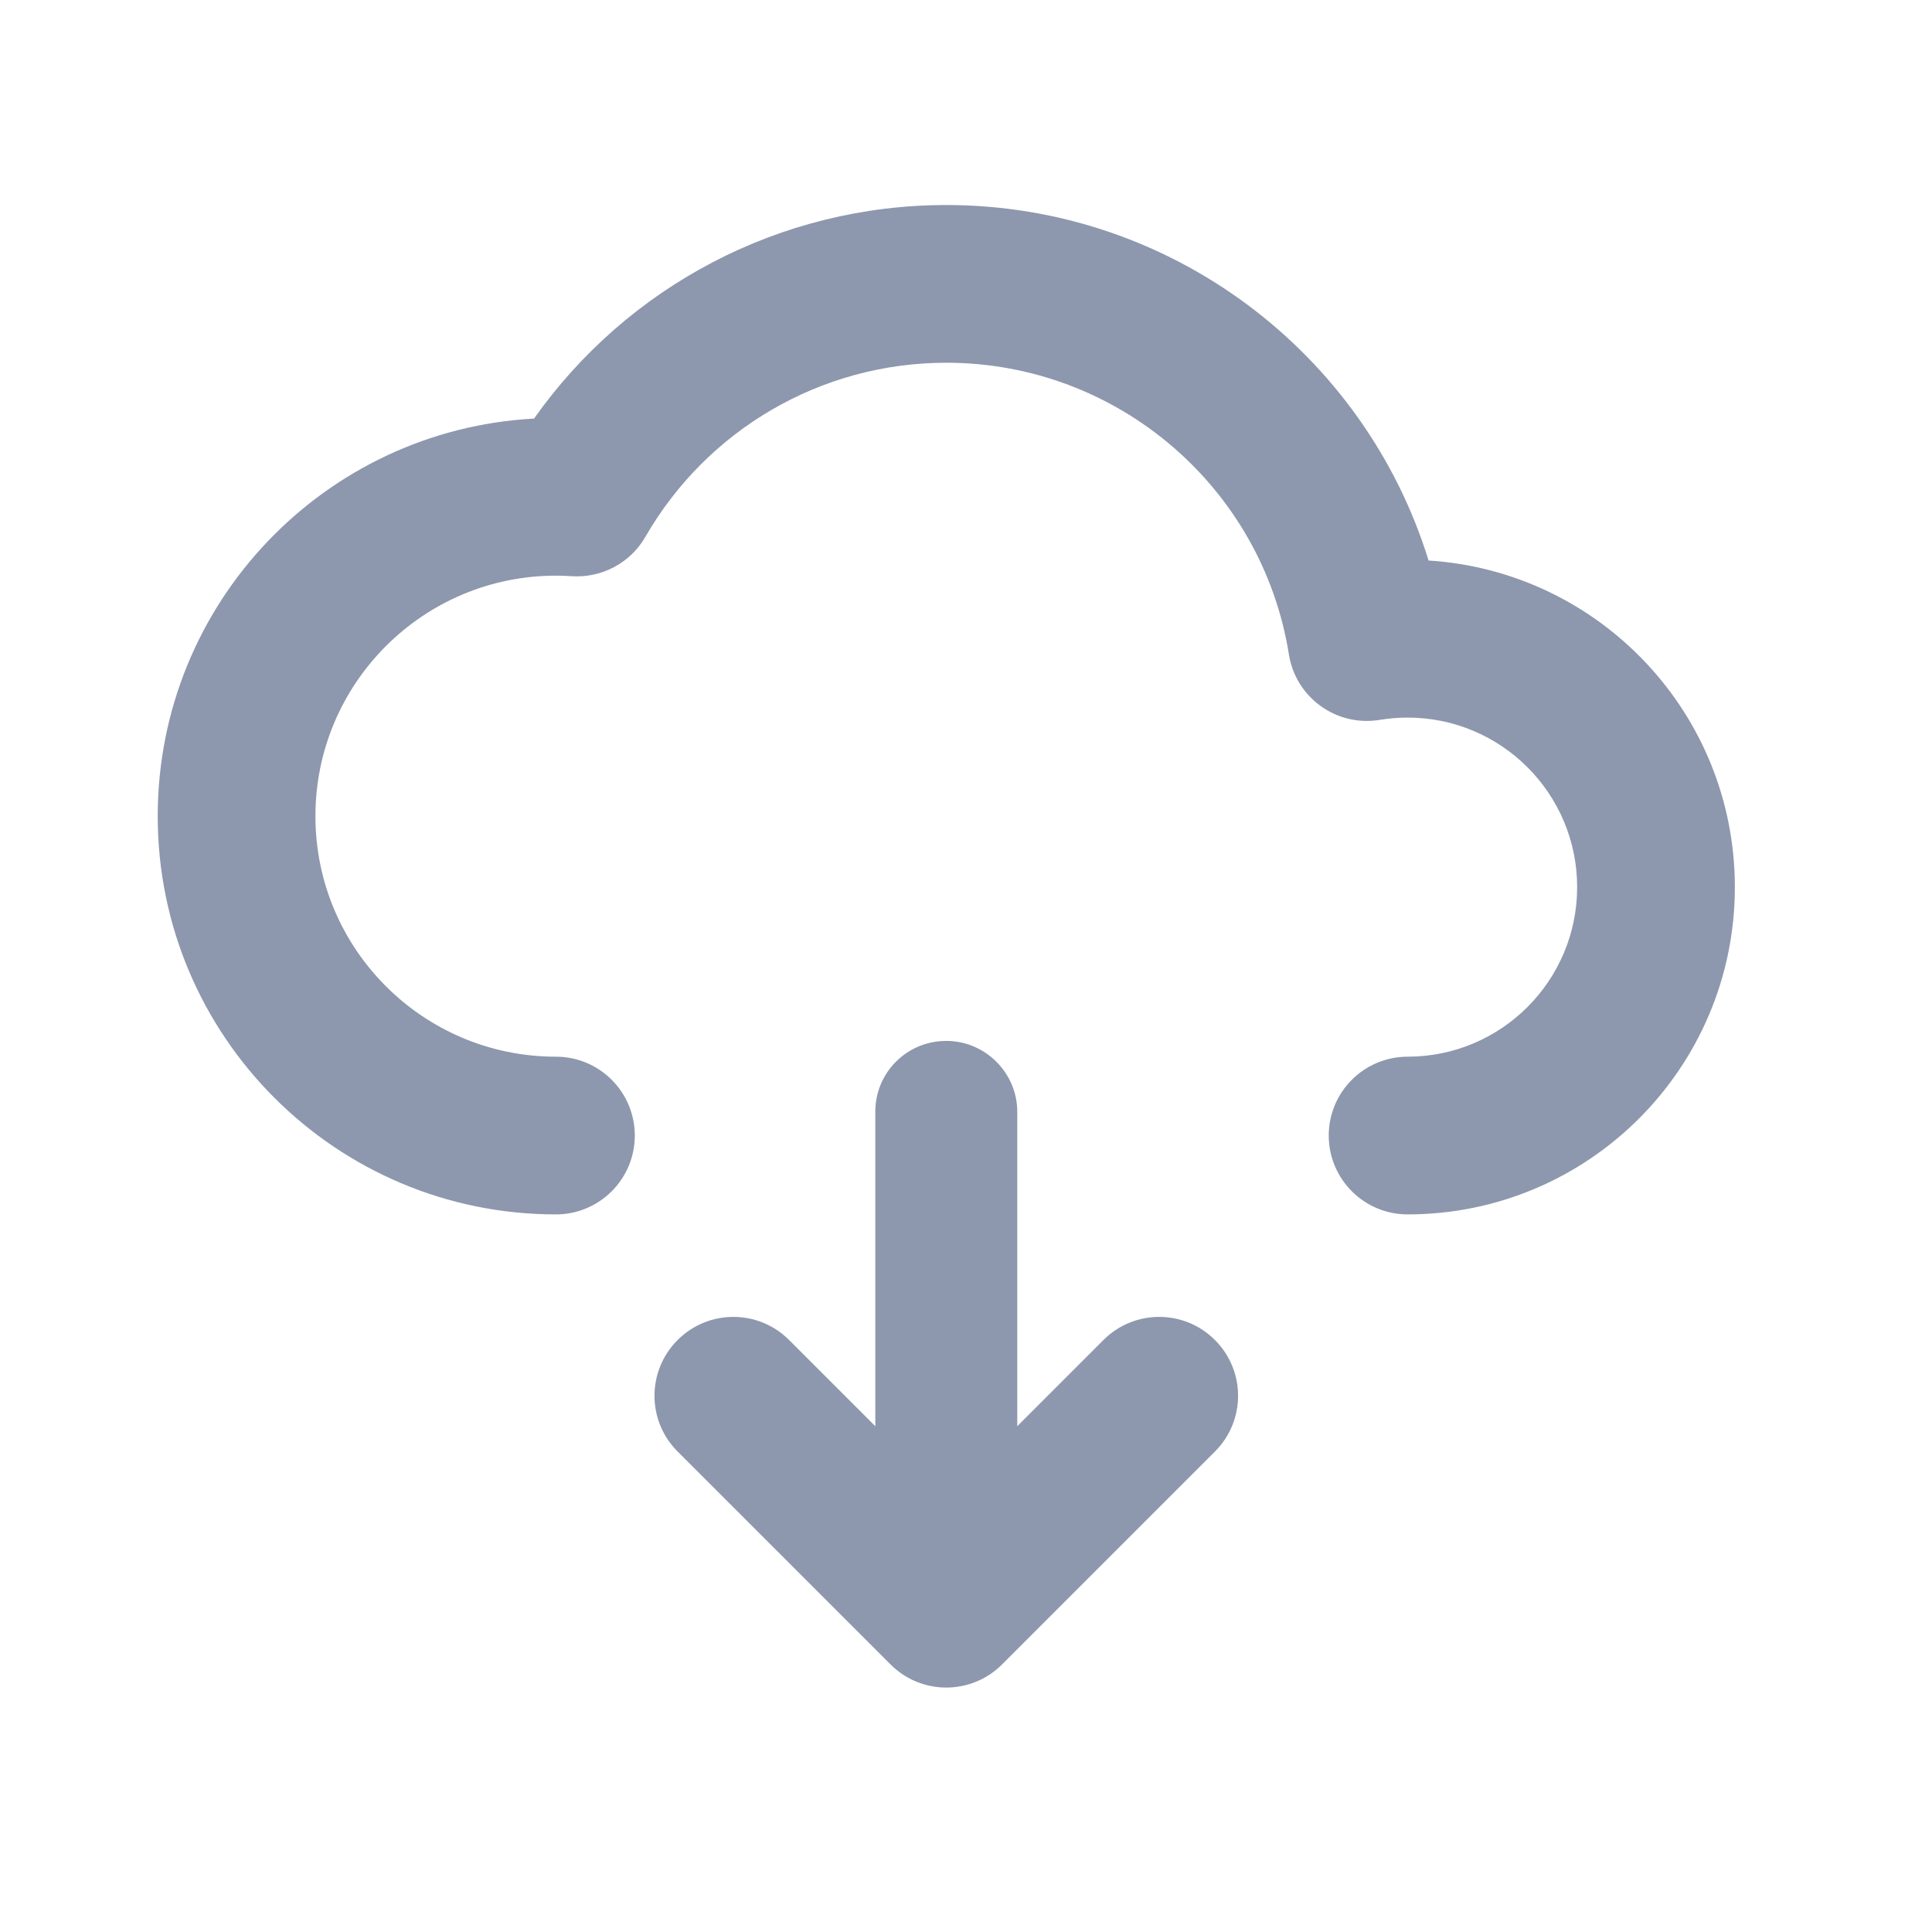 <?xml version="1.0" encoding="UTF-8"?>
<svg width="100%" height="100%" viewBox="0 0 24.5 24.5" version="1.1" xmlns="http://www.w3.org/2000/svg" xmlns:xlink="http://www.w3.org/1999/xlink">
    <!-- Generator: Sketch 51.2 (57519) - http://www.bohemiancoding.com/sketch -->
    <title>Icon/Export-Dark</title>
    <desc>Created with Sketch.</desc>
    <defs></defs>
    <g id="Icon/Export-Dark" stroke="none" stroke-width="1" fill="none" fill-rule="evenodd">
        <rect id="Rectangle-6-Copy-11"></rect>
        <path d="M12.9,18.086 L13.993,16.993 C14.383,16.602 15.017,16.602 15.407,16.993 C15.798,17.383 15.798,18.017 15.407,18.407 L12.707,21.107 C12.317,21.498 11.683,21.498 11.293,21.107 L8.593,18.407 C8.202,18.017 8.202,17.383 8.593,16.993 C8.983,16.602 9.617,16.602 10.007,16.993 L11.1,18.086 L11.1,14.097 C11.1,13.602 11.499,13.2 12,13.2 C12.497,13.2 12.9,13.608 12.9,14.097 L12.9,18.086 Z M22,11.25 C22,13.542 20.142,15.4 17.85,15.4 C17.298,15.4 16.85,14.952 16.85,14.4 C16.85,13.848 17.298,13.4 17.85,13.4 C19.037,13.4 20,12.437 20,11.25 C20,10.063 19.037,9.1 17.85,9.1 C17.73,9.1 17.612,9.11 17.495,9.129 C16.948,9.219 16.432,8.847 16.345,8.3 C16.007,6.181 14.17,4.6 12,4.6 C10.408,4.6 8.965,5.452 8.184,6.808 C7.994,7.138 7.633,7.331 7.252,7.307 C7.185,7.302 7.118,7.3 7.05,7.3 C5.366,7.3 4,8.666 4,10.35 C4,12.034 5.366,13.4 7.05,13.4 C7.602,13.4 8.05,13.848 8.05,14.4 C8.05,14.952 7.602,15.4 7.05,15.4 C4.261,15.4 2,13.139 2,10.35 C2,7.654 4.112,5.452 6.772,5.308 C7.956,3.632 9.888,2.6 12,2.6 C14.849,2.6 17.303,4.474 18.116,7.108 C20.284,7.245 22,9.047 22,11.25 Z" id="Export" fill="#8d98ae" fill-rule="nonzero"></path>
    </g>
</svg>